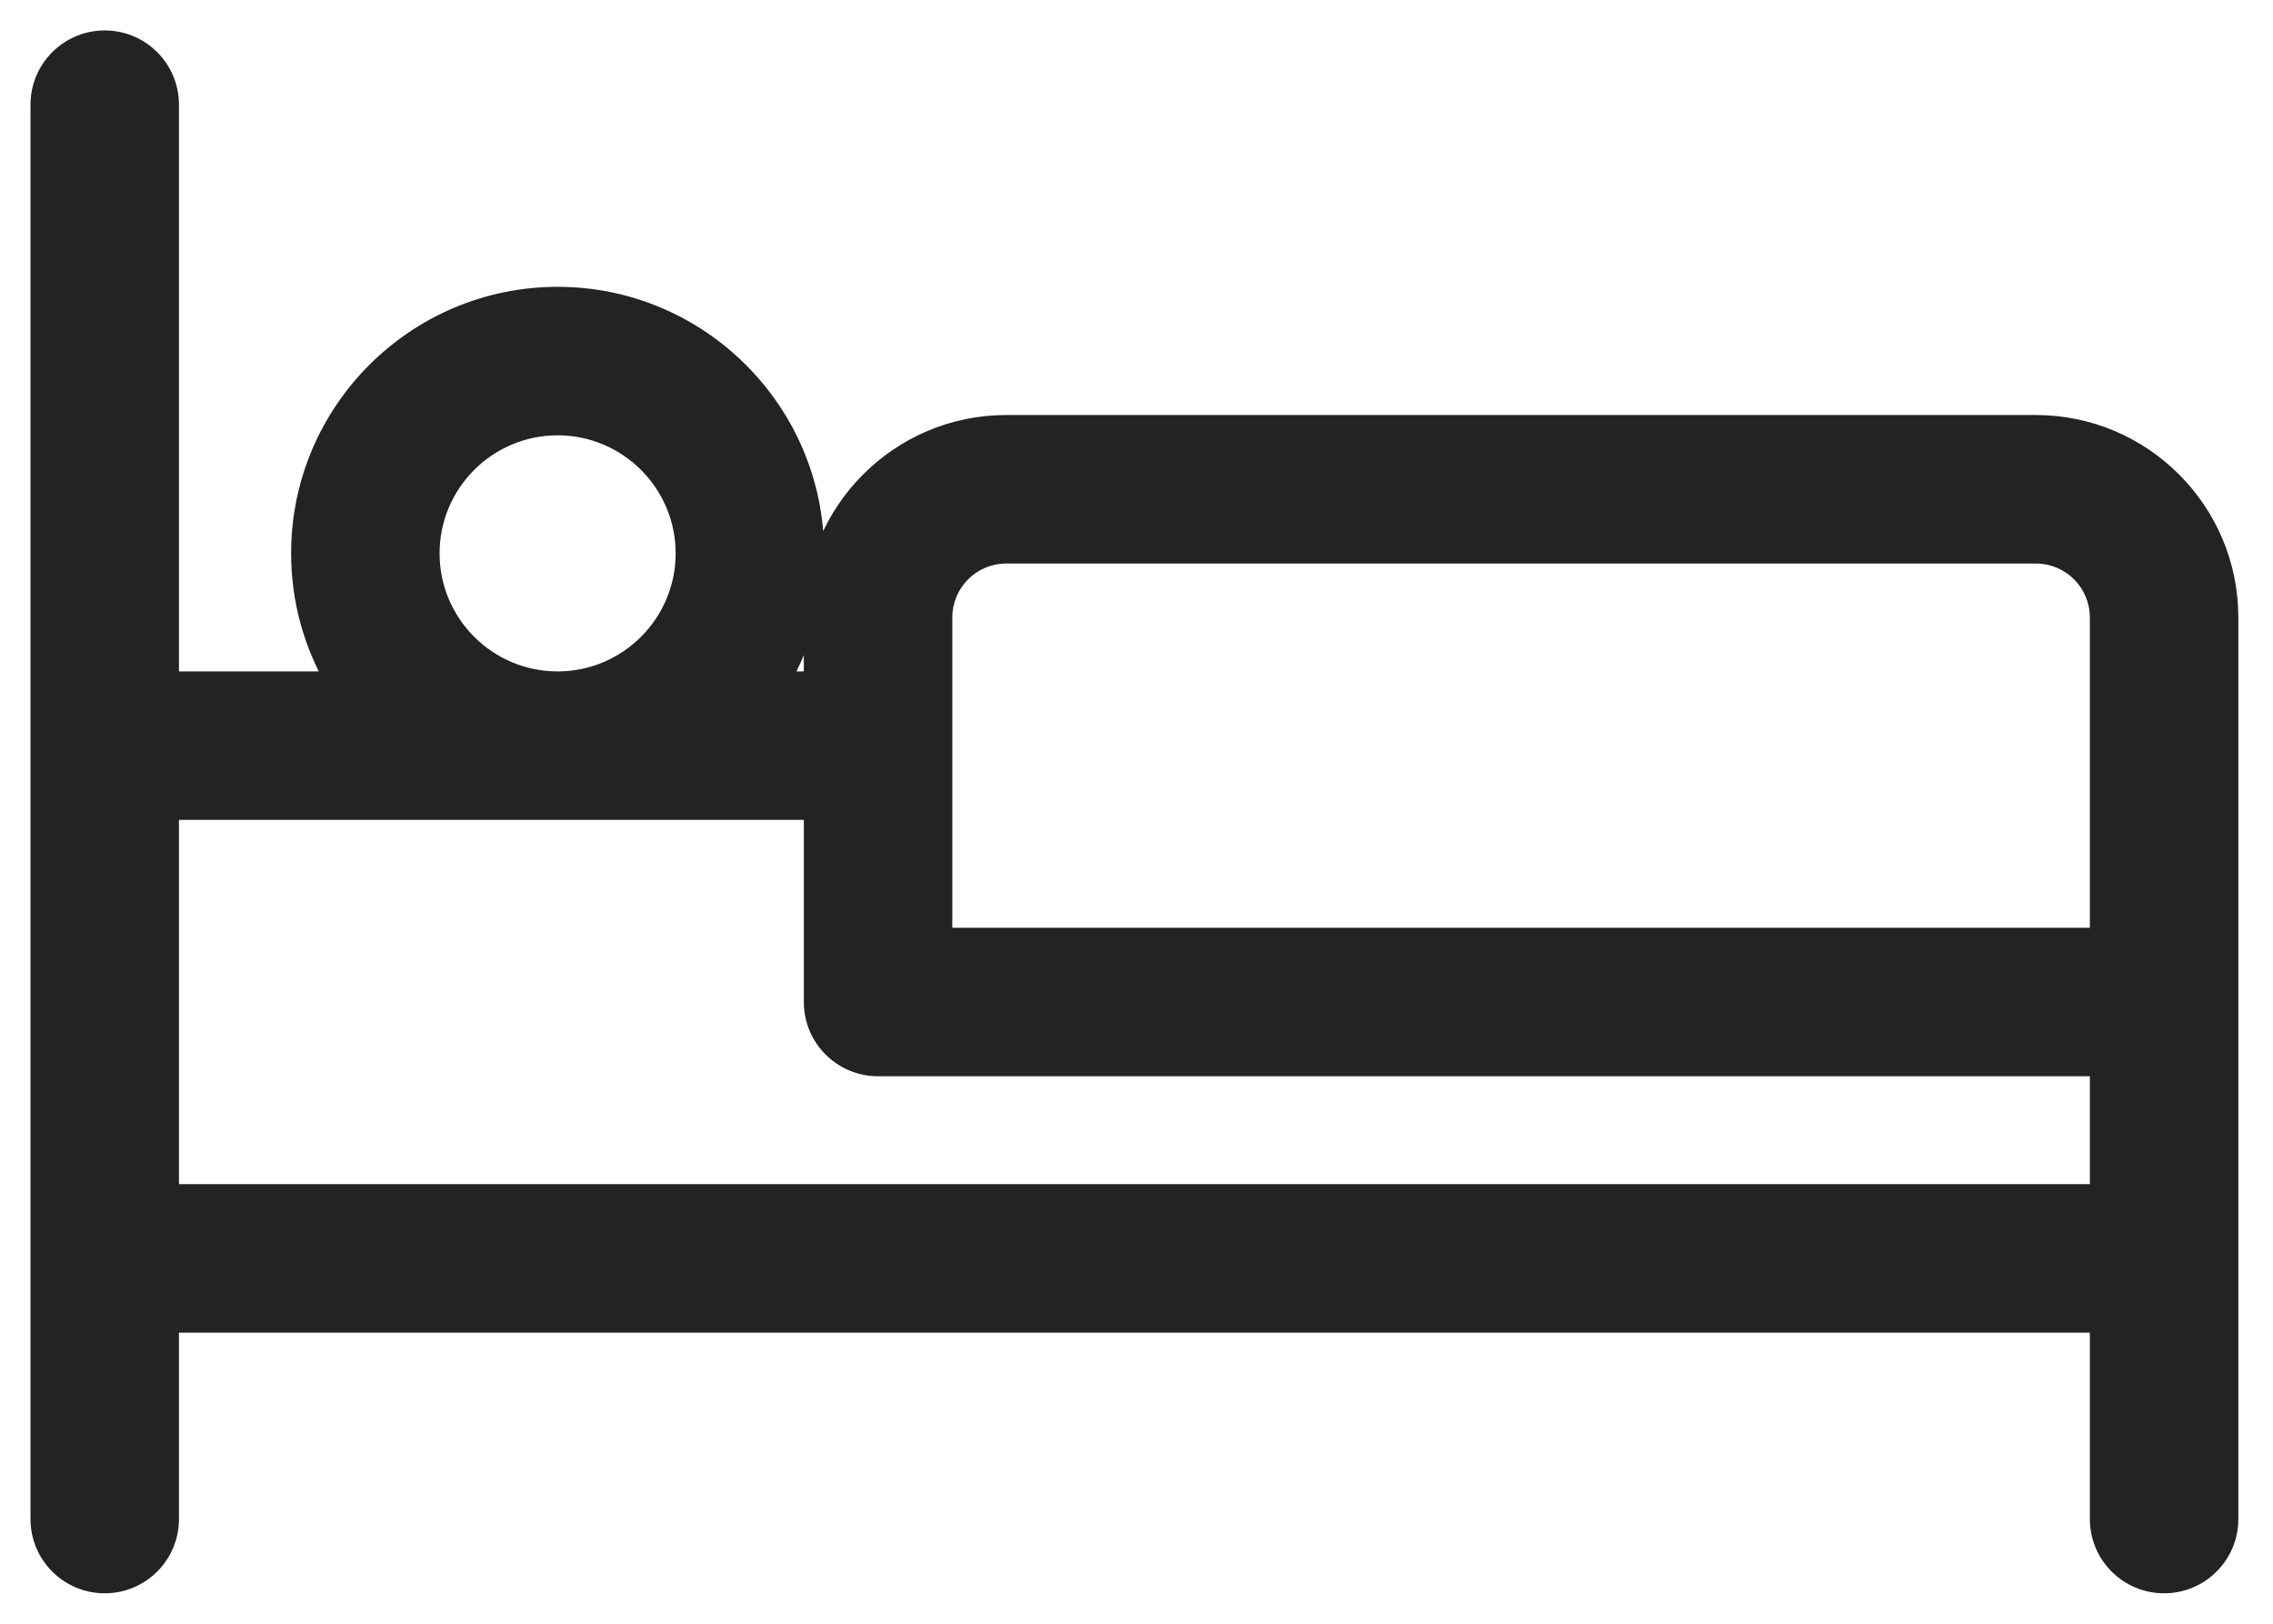 <svg width="56" height="40" viewBox="0 0 56 40" fill="none" xmlns="http://www.w3.org/2000/svg">
<path fill-rule="evenodd" clip-rule="evenodd" d="M24.791 10.474H50.159C52.771 10.474 54.896 12.599 54.896 15.21V37.421C54.896 38.293 54.189 39 53.317 39C52.445 39 51.738 38.293 51.738 37.421V32.579H4.159V37.421C4.159 38.293 3.452 39 2.58 39C1.708 39 1.001 38.293 1.001 37.421V2.579C1.001 1.707 1.708 1 2.58 1C3.452 1 4.159 1.707 4.159 2.579V16.79H8.272C7.732 15.86 7.422 14.782 7.422 13.632C7.422 10.149 10.255 7.316 13.738 7.316C17.221 7.316 20.054 10.149 20.054 13.632C20.054 14.782 19.743 15.86 19.204 16.79H20.054V15.21C20.054 12.599 22.179 10.474 24.791 10.474ZM24.79 13.632C23.92 13.632 23.212 14.34 23.212 15.21V23.105H51.738V15.21C51.738 14.34 51.029 13.632 50.159 13.632H24.79ZM10.58 13.632C10.58 11.89 11.996 10.474 13.738 10.474C15.479 10.474 16.896 11.89 16.896 13.632C16.896 15.373 15.479 16.79 13.738 16.79C11.996 16.79 10.58 15.373 10.58 13.632ZM4.159 19.947V29.421H51.738V26.263H21.633C20.76 26.263 20.054 25.556 20.054 24.684V19.947H4.159Z" fill="#232323"/>
<path d="M51.738 32.579H51.988V32.329H51.738V32.579ZM4.159 32.579V32.329H3.909V32.579H4.159ZM4.159 16.79H3.909V17.04H4.159V16.79ZM8.272 16.79V17.04H8.705L8.488 16.664L8.272 16.79ZM19.204 16.79L18.988 16.664L18.77 17.04H19.204V16.79ZM20.054 16.79V17.04H20.304V16.79H20.054ZM23.212 23.105H22.962V23.355H23.212V23.105ZM51.738 23.105V23.355H51.988V23.105H51.738ZM4.159 29.421H3.909V29.671H4.159V29.421ZM4.159 19.947V19.697H3.909V19.947H4.159ZM51.738 29.421V29.671H51.988V29.421H51.738ZM51.738 26.263H51.988V26.013H51.738V26.263ZM20.054 19.947H20.304V19.697H20.054V19.947ZM50.159 10.224H24.791V10.724H50.159V10.224ZM55.146 15.21C55.146 12.461 52.909 10.224 50.159 10.224V10.724C52.633 10.724 54.646 12.737 54.646 15.21H55.146ZM55.146 37.421V15.21H54.646V37.421H55.146ZM53.317 39.25C54.327 39.25 55.146 38.431 55.146 37.421H54.646C54.646 38.155 54.051 38.75 53.317 38.75V39.25ZM51.488 37.421C51.488 38.431 52.307 39.25 53.317 39.25V38.75C52.583 38.75 51.988 38.155 51.988 37.421H51.488ZM51.488 32.579V37.421H51.988V32.579H51.488ZM4.159 32.829H51.738V32.329H4.159V32.829ZM4.409 37.421V32.579H3.909V37.421H4.409ZM2.58 39.25C3.59 39.25 4.409 38.431 4.409 37.421H3.909C3.909 38.155 3.314 38.75 2.58 38.75V39.25ZM0.751 37.421C0.751 38.431 1.57 39.25 2.58 39.25V38.75C1.846 38.75 1.251 38.155 1.251 37.421H0.751ZM0.751 2.579V37.421H1.251V2.579H0.751ZM2.58 0.75C1.57 0.75 0.751 1.569 0.751 2.579H1.251C1.251 1.845 1.846 1.25 2.58 1.25V0.75ZM4.409 2.579C4.409 1.569 3.59 0.75 2.58 0.75V1.25C3.314 1.25 3.909 1.845 3.909 2.579H4.409ZM4.409 16.79V2.579H3.909V16.79H4.409ZM8.272 16.54H4.159V17.04H8.272V16.54ZM7.172 13.632C7.172 14.827 7.495 15.948 8.055 16.915L8.488 16.664C7.97 15.771 7.672 14.736 7.672 13.632H7.172ZM13.738 7.066C10.117 7.066 7.172 10.011 7.172 13.632H7.672C7.672 10.287 10.393 7.566 13.738 7.566V7.066ZM20.304 13.632C20.304 10.011 17.359 7.066 13.738 7.066V7.566C17.082 7.566 19.804 10.287 19.804 13.632H20.304ZM19.42 16.915C19.981 15.948 20.304 14.827 20.304 13.632H19.804C19.804 14.736 19.506 15.771 18.988 16.664L19.42 16.915ZM20.054 16.54H19.204V17.04H20.054V16.54ZM19.804 15.21V16.79H20.304V15.21H19.804ZM24.791 10.224C22.041 10.224 19.804 12.461 19.804 15.21H20.304C20.304 12.737 22.317 10.724 24.791 10.724V10.224ZM23.462 15.21C23.462 14.478 24.058 13.882 24.79 13.882V13.382C23.782 13.382 22.962 14.202 22.962 15.21H23.462ZM23.462 23.105V15.21H22.962V23.105H23.462ZM51.738 22.855H23.212V23.355H51.738V22.855ZM51.488 15.21V23.105H51.988V15.21H51.488ZM50.159 13.882C50.891 13.882 51.488 14.478 51.488 15.21H51.988C51.988 14.202 51.167 13.382 50.159 13.382V13.882ZM24.79 13.882H50.159V13.382H24.79V13.882ZM13.738 10.224C11.858 10.224 10.33 11.752 10.33 13.632H10.83C10.83 12.028 12.134 10.724 13.738 10.724V10.224ZM17.146 13.632C17.146 11.752 15.617 10.224 13.738 10.224V10.724C15.341 10.724 16.646 12.028 16.646 13.632H17.146ZM13.738 17.04C15.617 17.04 17.146 15.511 17.146 13.632H16.646C16.646 15.235 15.341 16.54 13.738 16.54V17.04ZM10.33 13.632C10.33 15.511 11.858 17.04 13.738 17.04V16.54C12.134 16.54 10.83 15.235 10.83 13.632H10.33ZM4.409 29.421V19.947H3.909V29.421H4.409ZM51.738 29.171H4.159V29.671H51.738V29.171ZM51.488 26.263V29.421H51.988V26.263H51.488ZM21.633 26.513H51.738V26.013H21.633V26.513ZM19.804 24.684C19.804 25.694 20.622 26.513 21.633 26.513V26.013C20.898 26.013 20.304 25.418 20.304 24.684H19.804ZM19.804 19.947V24.684H20.304V19.947H19.804ZM4.159 20.197H20.054V19.697H4.159V20.197Z" fill="#232323"/>
</svg>
